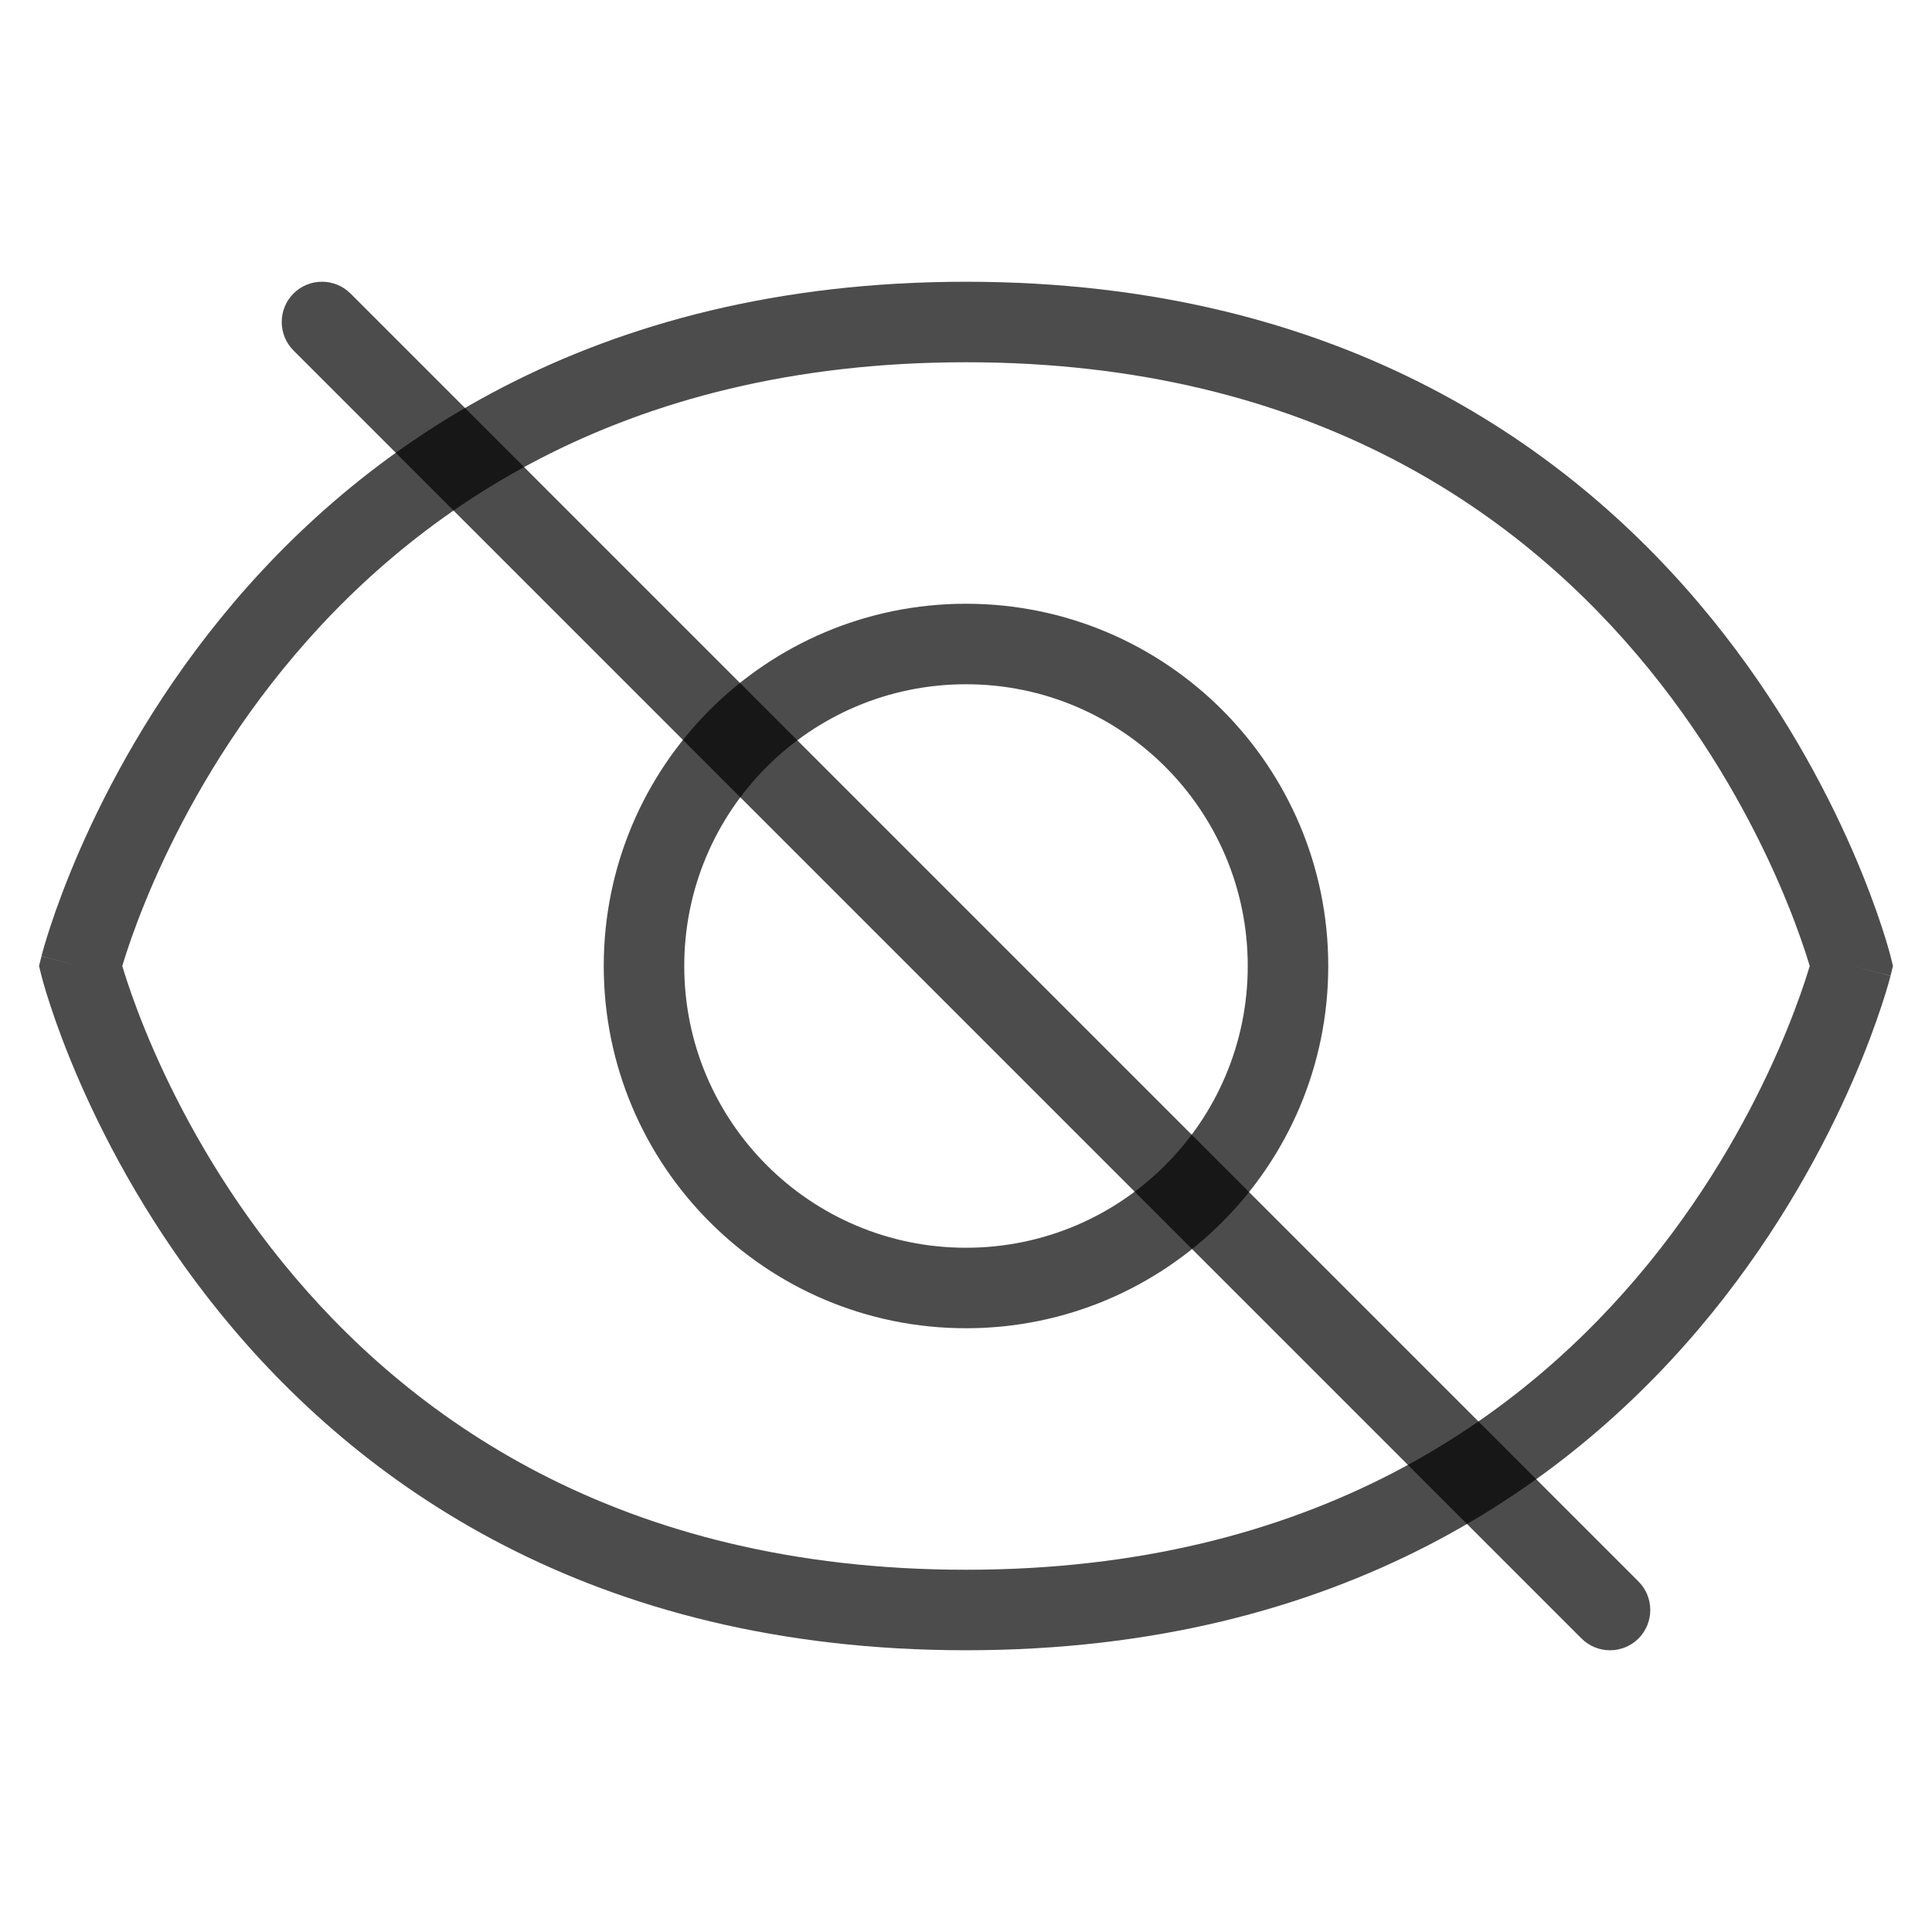 <svg width="24" height="24" viewBox="0 0 24 24" fill="none" xmlns="http://www.w3.org/2000/svg">
<path fill-rule="evenodd" clip-rule="evenodd" d="M1.519 12C1.534 12.049 1.553 12.112 1.578 12.187C1.646 12.393 1.754 12.691 1.911 13.05C2.226 13.769 2.735 14.728 3.513 15.685C5.059 17.587 7.674 19.5 12 19.5C16.326 19.5 18.941 17.587 20.487 15.685C21.265 14.728 21.774 13.769 22.089 13.05C22.246 12.691 22.354 12.393 22.422 12.187C22.447 12.112 22.466 12.049 22.481 12C22.466 11.951 22.447 11.888 22.422 11.813C22.354 11.607 22.246 11.309 22.089 10.95C21.774 10.231 21.265 9.272 20.487 8.315C18.941 6.413 16.326 4.5 12 4.5C7.674 4.5 5.059 6.413 3.513 8.315C2.735 9.272 2.226 10.231 1.911 10.95C1.754 11.309 1.646 11.607 1.578 11.813C1.553 11.888 1.534 11.951 1.519 12ZM23 12C23.485 11.879 23.485 11.878 23.485 11.878L23.484 11.875L23.483 11.869L23.477 11.848C23.472 11.83 23.465 11.804 23.456 11.772C23.437 11.707 23.41 11.615 23.371 11.499C23.295 11.268 23.176 10.941 23.005 10.55C22.663 9.769 22.11 8.728 21.263 7.685C19.559 5.587 16.674 3.5 12 3.5C7.326 3.5 4.441 5.587 2.737 7.685C1.89 8.728 1.337 9.769 0.995 10.55C0.824 10.941 0.705 11.268 0.629 11.499C0.59 11.615 0.563 11.707 0.544 11.772C0.535 11.804 0.528 11.83 0.523 11.848L0.517 11.869L0.516 11.875L0.515 11.877C0.515 11.877 0.515 11.879 1 12L0.515 11.879L0.485 12L0.515 12.121L1 12C0.515 12.121 0.515 12.121 0.515 12.121L0.515 12.123L0.516 12.125L0.517 12.131L0.523 12.152C0.528 12.17 0.535 12.196 0.544 12.228C0.563 12.293 0.59 12.385 0.629 12.501C0.705 12.732 0.824 13.059 0.995 13.45C1.337 14.231 1.89 15.272 2.737 16.315C4.441 18.413 7.326 20.5 12 20.5C16.674 20.5 19.559 18.413 21.263 16.315C22.11 15.272 22.663 14.231 23.005 13.45C23.176 13.059 23.295 12.732 23.371 12.501C23.41 12.385 23.437 12.293 23.456 12.228C23.465 12.196 23.472 12.17 23.477 12.152L23.483 12.131L23.484 12.125L23.485 12.123C23.485 12.123 23.485 12.121 23 12ZM23 12L23.485 12.121L23.515 12L23.485 11.878L23 12ZM12 8.5C10.067 8.5 8.5 10.067 8.5 12C8.5 13.933 10.067 15.5 12 15.5C13.933 15.5 15.5 13.933 15.5 12C15.5 10.067 13.933 8.5 12 8.5ZM7.5 12C7.5 9.515 9.515 7.5 12 7.5C14.485 7.5 16.5 9.515 16.5 12C16.5 14.485 14.485 16.5 12 16.5C9.515 16.5 7.5 14.485 7.5 12Z" fill="black" fill-opacity="0.7"/>
<path fill-rule="evenodd" clip-rule="evenodd" d="M3.646 3.646C3.842 3.451 4.158 3.451 4.354 3.646L20.354 19.646C20.549 19.842 20.549 20.158 20.354 20.354C20.158 20.549 19.842 20.549 19.646 20.354L3.646 4.354C3.451 4.158 3.451 3.842 3.646 3.646Z" fill="black" fill-opacity="0.7"/>
</svg>
